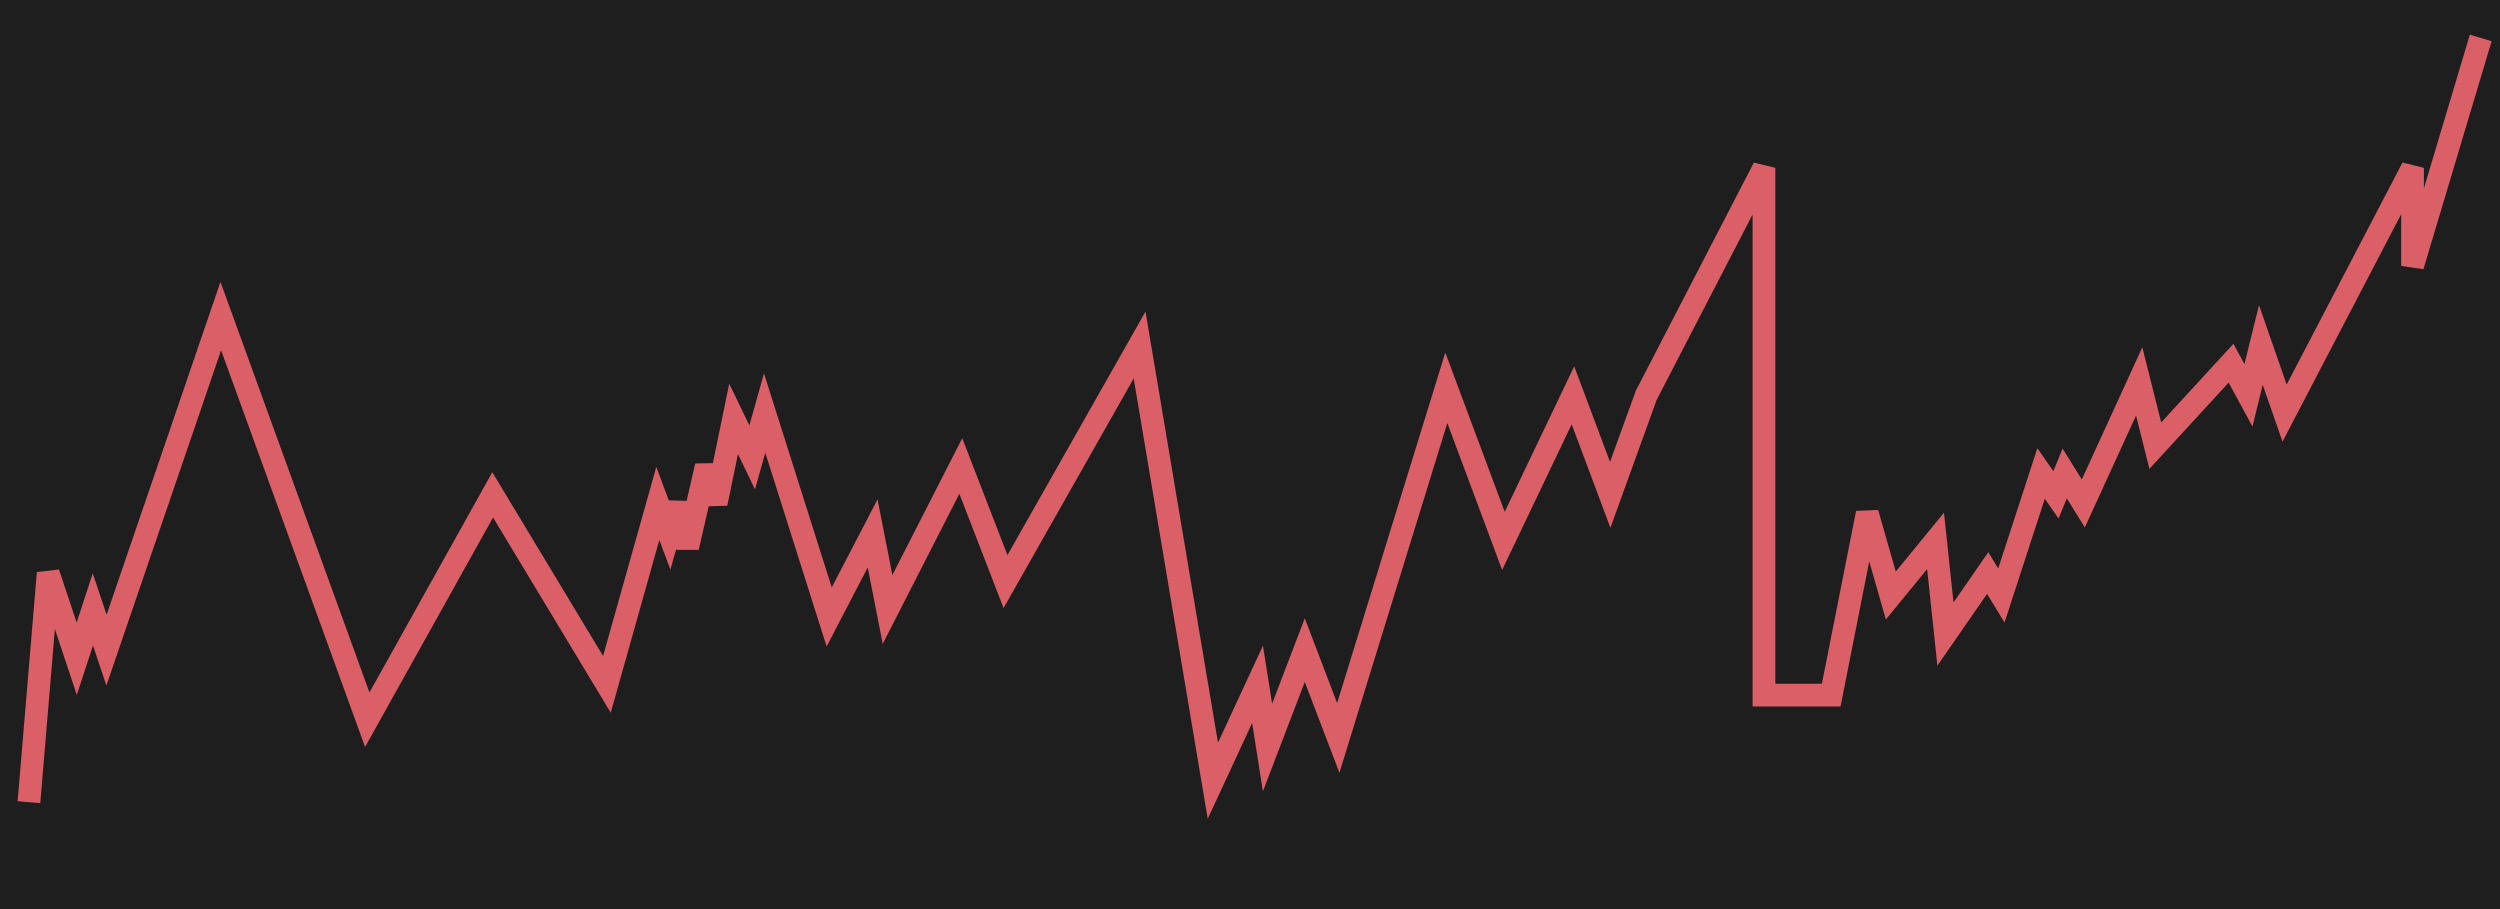 <svg width="55" height="20" viewBox="0 0 55 20" fill="none" xmlns="http://www.w3.org/2000/svg">
<rect width="55" height="20" fill="#1E1E1E"/>
<path d="M54.576 0.835L53.076 5.851L53.076 3.692L50.261 9.088L49.739 7.59L49.466 8.697L49.083 7.99L47.417 9.804L47.062 8.391L45.833 11.076L45.423 10.416L45.231 10.887L44.904 10.416L44.03 13.101L43.729 12.607L42.8 13.949L42.582 11.9L41.598 13.101L41.079 11.288L40.287 15.292L38.807 15.292L38.807 3.692L36.217 8.697L35.425 10.887L34.605 8.697L33.075 11.9L31.819 8.532L29.442 16.234L28.705 14.303L27.885 16.446L27.666 15.056L26.683 17.176L25.071 7.59L22.121 12.795L21.138 10.252L19.526 13.408L19.198 11.735L18.242 13.573L16.822 9.088L16.548 10.063L16.139 9.215L15.756 11.076L15.538 10.252L15.128 12.042L14.909 11.076L14.718 11.735L14.472 11.076L13.352 15.056L10.839 10.887L8.08 15.834L4.857 6.954L2.343 14.303L2.043 13.408L1.688 14.491L1.06 12.607L0.637 17.648" stroke="#DA5F67" stroke-width="0.5"/>
</svg>
